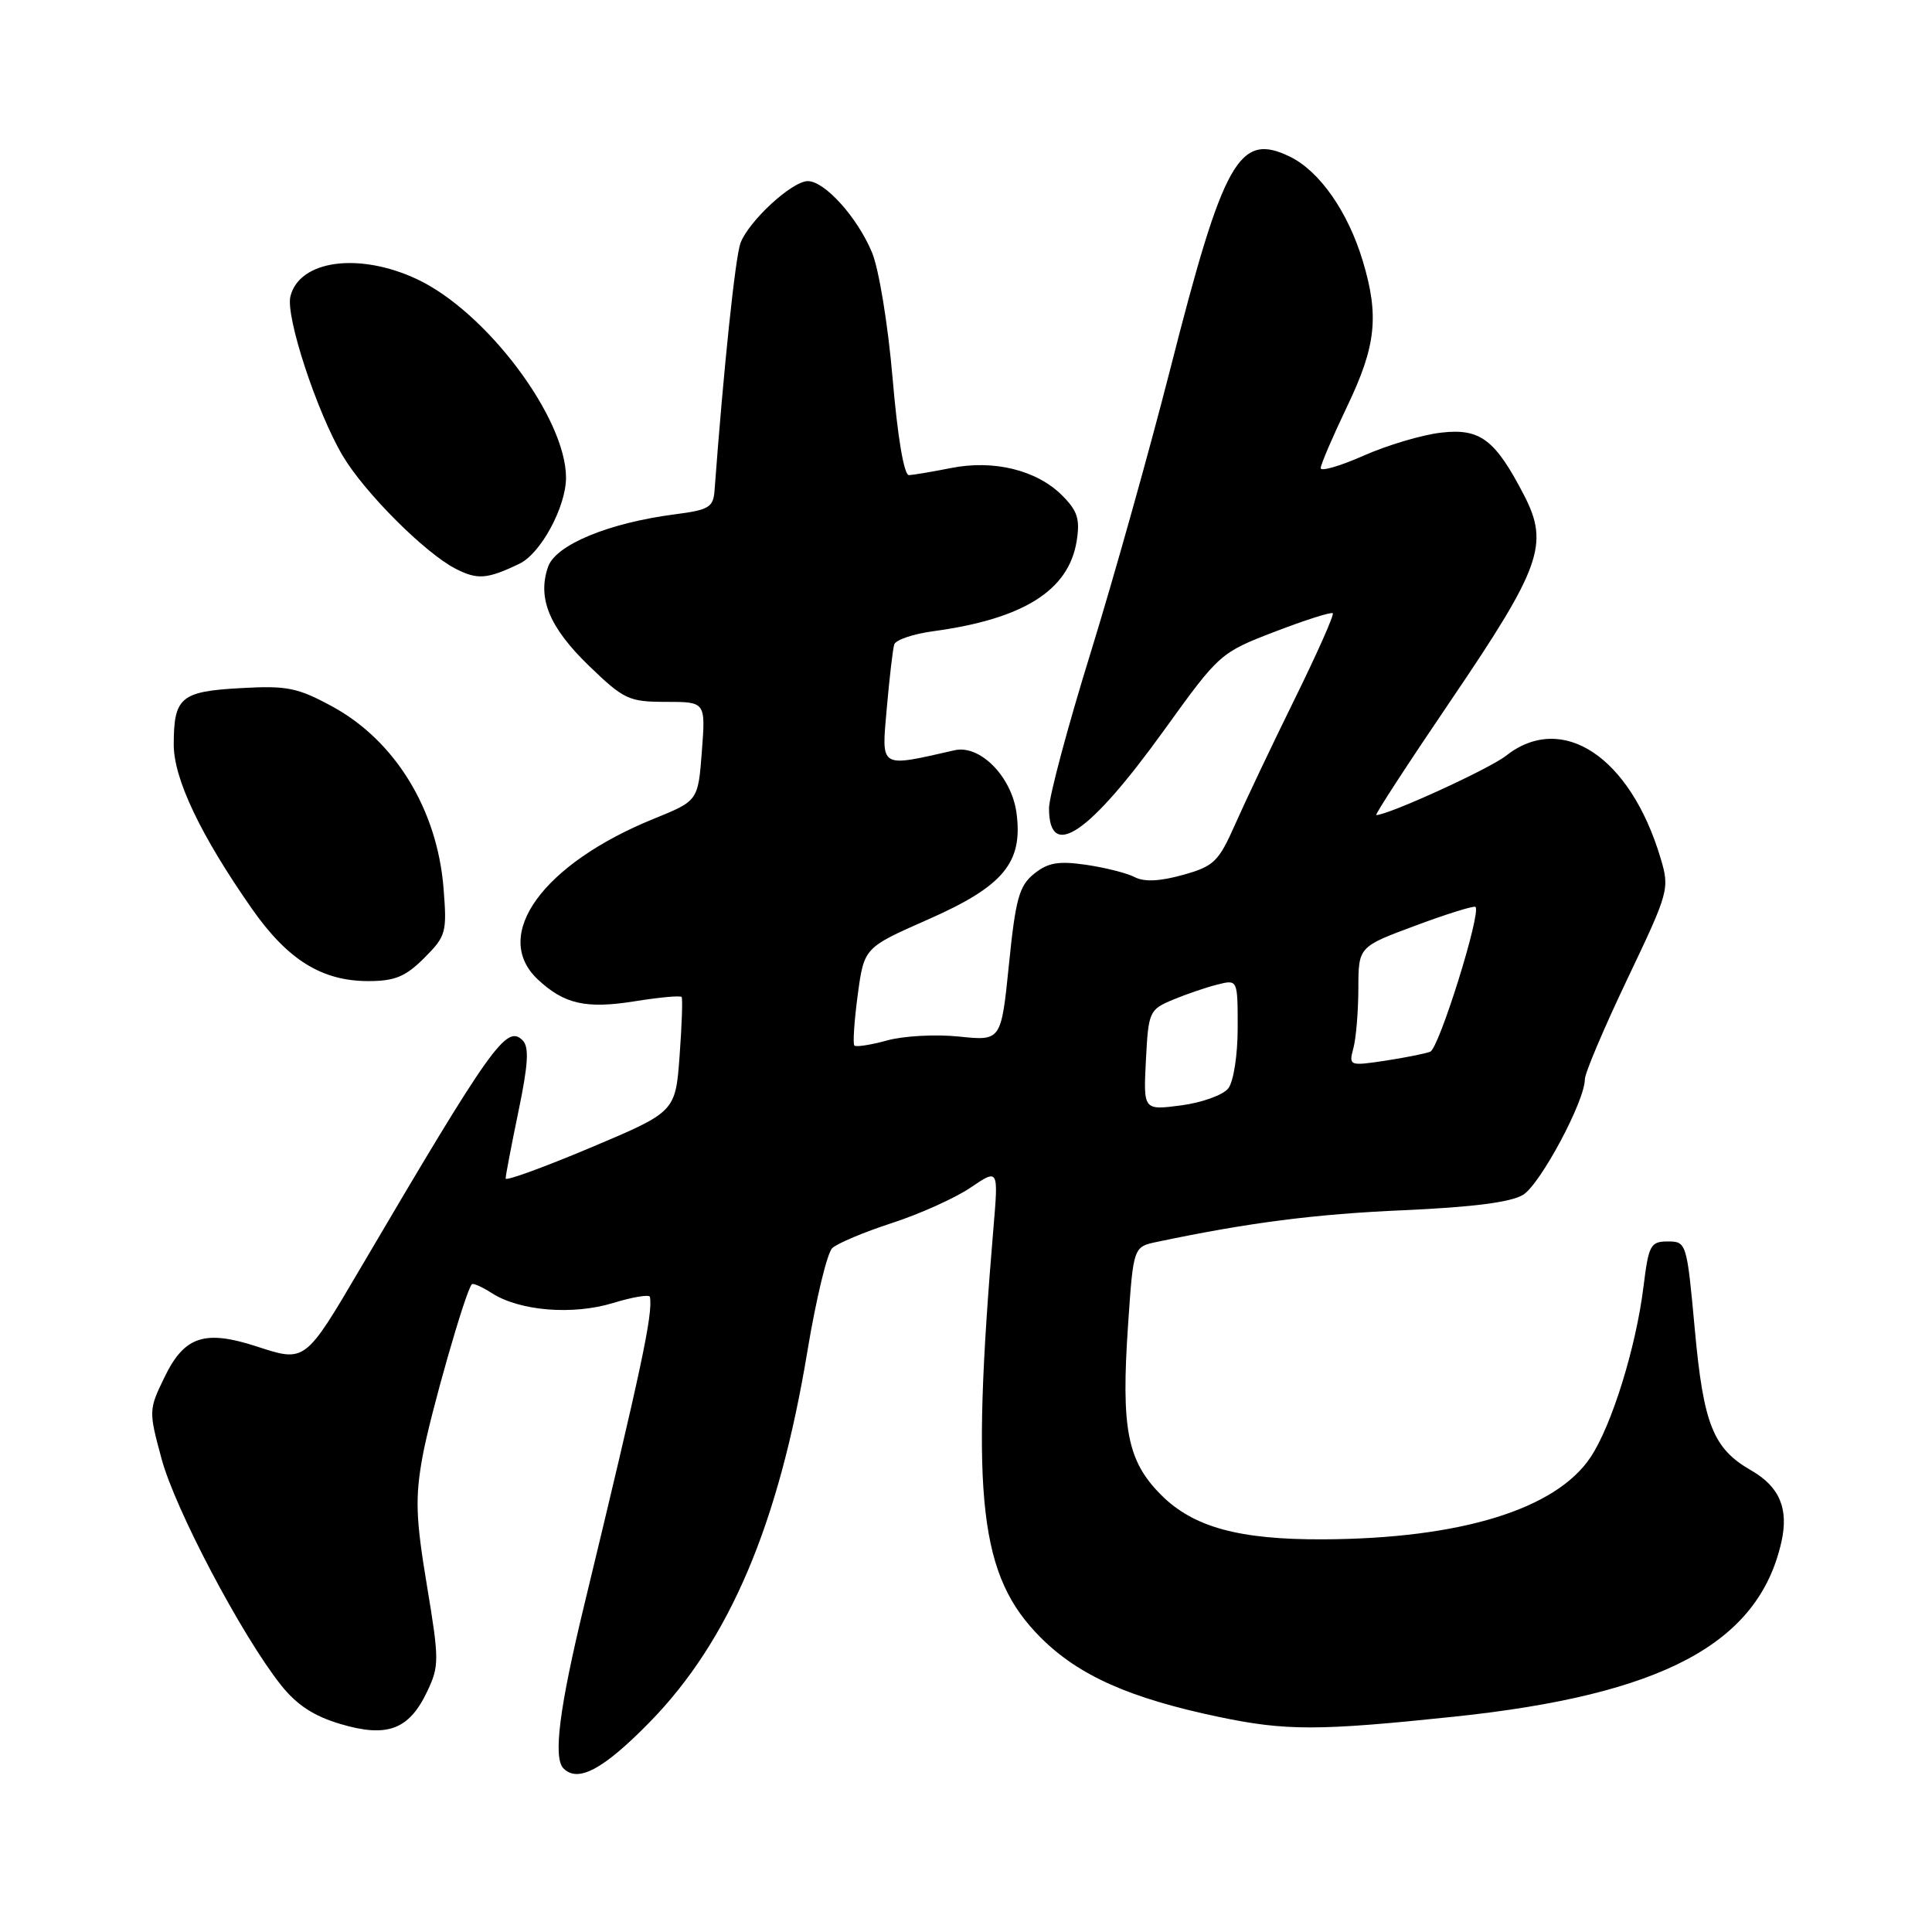 <?xml version="1.0" encoding="UTF-8" standalone="no"?>
<!DOCTYPE svg PUBLIC "-//W3C//DTD SVG 1.1//EN" "http://www.w3.org/Graphics/SVG/1.1/DTD/svg11.dtd" >
<svg xmlns="http://www.w3.org/2000/svg" xmlns:xlink="http://www.w3.org/1999/xlink" version="1.1" viewBox="0 0 256 256">
 <g >
 <path fill="currentColor"
d=" M 86.10 228.18 C 96.65 217.39 103.19 202.00 106.99 179.01 C 108.13 172.14 109.61 166.00 110.28 165.38 C 110.95 164.75 114.52 163.25 118.21 162.05 C 121.90 160.85 126.58 158.74 128.61 157.36 C 132.30 154.86 132.30 154.86 131.64 162.68 C 128.60 198.76 129.77 208.87 137.92 217.01 C 142.94 222.02 149.68 225.02 161.50 227.50 C 170.38 229.36 174.67 229.36 192.67 227.47 C 220.31 224.56 233.00 217.79 236.04 204.34 C 237.04 199.91 235.81 197.00 232.03 194.83 C 227.00 191.95 225.72 188.74 224.57 176.15 C 223.52 164.68 223.46 164.50 221.00 164.50 C 218.70 164.50 218.45 164.97 217.77 170.50 C 216.78 178.52 213.58 188.83 210.78 193.06 C 206.18 200.00 193.52 203.89 175.30 203.97 C 164.19 204.02 158.13 202.36 153.88 198.11 C 149.36 193.60 148.53 189.33 149.48 175.47 C 150.18 165.21 150.18 165.21 153.34 164.55 C 165.47 162.00 174.24 160.87 186.00 160.36 C 195.20 159.95 200.24 159.30 201.83 158.31 C 204.13 156.87 210.00 145.89 210.00 143.02 C 210.00 142.20 212.54 136.21 215.64 129.71 C 221.16 118.12 221.25 117.79 220.03 113.69 C 216.01 100.25 206.99 94.28 199.54 100.15 C 197.32 101.90 183.96 108.00 182.36 108.00 C 182.13 108.00 186.61 101.11 192.32 92.70 C 204.17 75.23 205.29 72.11 201.97 65.67 C 198.12 58.22 196.14 56.72 190.93 57.33 C 188.42 57.62 183.81 58.99 180.68 60.38 C 177.56 61.76 175.00 62.50 175.00 62.03 C 175.00 61.55 176.58 57.88 178.50 53.86 C 182.34 45.84 182.77 41.87 180.57 34.56 C 178.60 28.03 174.84 22.66 170.90 20.75 C 164.18 17.49 162.13 21.14 155.04 49.00 C 152.30 59.73 147.58 76.56 144.54 86.41 C 141.49 96.25 139.00 105.56 139.00 107.10 C 139.00 114.15 144.33 110.53 154.28 96.71 C 161.57 86.59 161.70 86.48 168.93 83.70 C 172.94 82.16 176.39 81.06 176.60 81.26 C 176.80 81.46 174.53 86.58 171.55 92.63 C 168.57 98.69 165.04 106.12 163.70 109.15 C 161.47 114.19 160.87 114.78 156.74 115.93 C 153.71 116.78 151.62 116.88 150.37 116.23 C 149.34 115.69 146.43 114.96 143.91 114.59 C 140.24 114.06 138.85 114.30 137.01 115.79 C 135.04 117.38 134.57 119.11 133.69 127.79 C 132.66 137.93 132.66 137.93 127.08 137.35 C 124.01 137.03 119.73 137.26 117.56 137.86 C 115.39 138.46 113.43 138.76 113.21 138.54 C 112.99 138.32 113.19 135.31 113.65 131.85 C 114.50 125.57 114.50 125.57 122.89 121.87 C 132.98 117.43 135.57 114.32 134.69 107.71 C 134.04 102.90 129.85 98.65 126.50 99.41 C 116.44 101.69 116.80 101.92 117.50 93.87 C 117.86 89.82 118.30 86.00 118.49 85.40 C 118.67 84.79 121.00 84.00 123.66 83.64 C 135.60 82.02 141.60 78.25 142.66 71.72 C 143.13 68.79 142.79 67.70 140.73 65.64 C 137.38 62.29 131.67 60.88 126.00 62.02 C 123.53 62.51 121.02 62.93 120.44 62.96 C 119.79 62.98 118.94 57.95 118.28 50.19 C 117.67 43.03 116.46 35.64 115.54 33.44 C 113.60 28.79 109.28 24.00 107.04 24.00 C 104.95 24.00 99.23 29.27 98.12 32.20 C 97.43 34.05 95.88 48.83 94.68 65.00 C 94.52 67.21 93.93 67.57 89.50 68.14 C 80.66 69.28 73.64 72.18 72.62 75.11 C 71.18 79.26 72.79 83.15 78.07 88.25 C 82.67 92.69 83.34 93.00 88.25 93.00 C 93.50 93.00 93.50 93.00 93.00 99.56 C 92.50 106.11 92.50 106.11 86.66 108.48 C 71.92 114.46 65.05 123.94 71.25 129.77 C 74.76 133.06 77.65 133.71 84.13 132.67 C 87.39 132.15 90.17 131.89 90.32 132.11 C 90.47 132.32 90.35 135.84 90.05 139.91 C 89.50 147.33 89.50 147.33 78.25 152.07 C 72.06 154.68 67.00 156.52 67.00 156.16 C 66.99 155.80 67.76 151.79 68.70 147.25 C 70.00 140.99 70.13 138.73 69.25 137.85 C 67.12 135.72 65.17 138.44 47.74 168.08 C 40.44 180.51 40.43 180.51 34.10 178.44 C 27.13 176.16 24.44 177.04 21.81 182.46 C 19.70 186.80 19.69 186.96 21.42 193.34 C 23.23 200.03 32.01 216.67 37.19 223.23 C 39.31 225.91 41.55 227.38 45.11 228.44 C 51.31 230.28 54.20 229.20 56.60 224.14 C 58.21 220.76 58.21 219.95 56.56 210.03 C 55.09 201.19 55.00 198.46 55.98 193.04 C 57.01 187.40 61.68 171.08 62.52 170.17 C 62.69 169.99 63.88 170.52 65.16 171.34 C 68.86 173.72 75.89 174.29 81.25 172.65 C 83.86 171.85 86.05 171.49 86.12 171.85 C 86.52 174.15 85.02 181.20 77.42 212.65 C 74.11 226.32 73.27 232.94 74.67 234.33 C 76.59 236.26 79.96 234.45 86.10 228.18 Z  M 56.21 126.94 C 59.11 124.04 59.24 123.57 58.77 117.67 C 57.93 107.25 52.35 98.14 44.04 93.62 C 39.42 91.11 38.04 90.83 31.86 91.18 C 23.95 91.62 23.04 92.39 23.02 98.61 C 23.00 103.17 26.56 110.65 33.37 120.40 C 38.12 127.19 42.64 130.00 48.81 130.00 C 52.32 130.00 53.74 129.41 56.21 126.94 Z  M 68.84 74.69 C 71.66 73.34 75.00 67.15 75.00 63.29 C 75.00 55.37 64.45 41.31 55.27 37.00 C 47.59 33.39 39.66 34.46 38.48 39.28 C 37.82 41.93 41.99 54.62 45.41 60.39 C 48.29 65.25 56.31 73.28 60.37 75.36 C 63.27 76.85 64.56 76.75 68.84 74.69 Z  M 151.84 140.47 C 152.17 134.05 152.29 133.78 155.39 132.48 C 157.16 131.74 159.82 130.83 161.31 130.46 C 164.00 129.78 164.00 129.78 164.00 136.20 C 164.00 139.81 163.45 143.32 162.75 144.22 C 162.06 145.10 159.25 146.11 156.50 146.47 C 151.50 147.12 151.50 147.12 151.84 140.47 Z  M 179.33 138.89 C 179.69 137.57 179.98 134.01 179.99 130.98 C 180.00 125.45 180.00 125.45 187.58 122.64 C 191.74 121.09 195.31 119.98 195.51 120.17 C 196.29 120.96 190.68 138.91 189.51 139.36 C 188.82 139.62 186.10 140.16 183.48 140.56 C 178.79 141.26 178.71 141.22 179.33 138.89 Z "/>
</g>
</svg>
